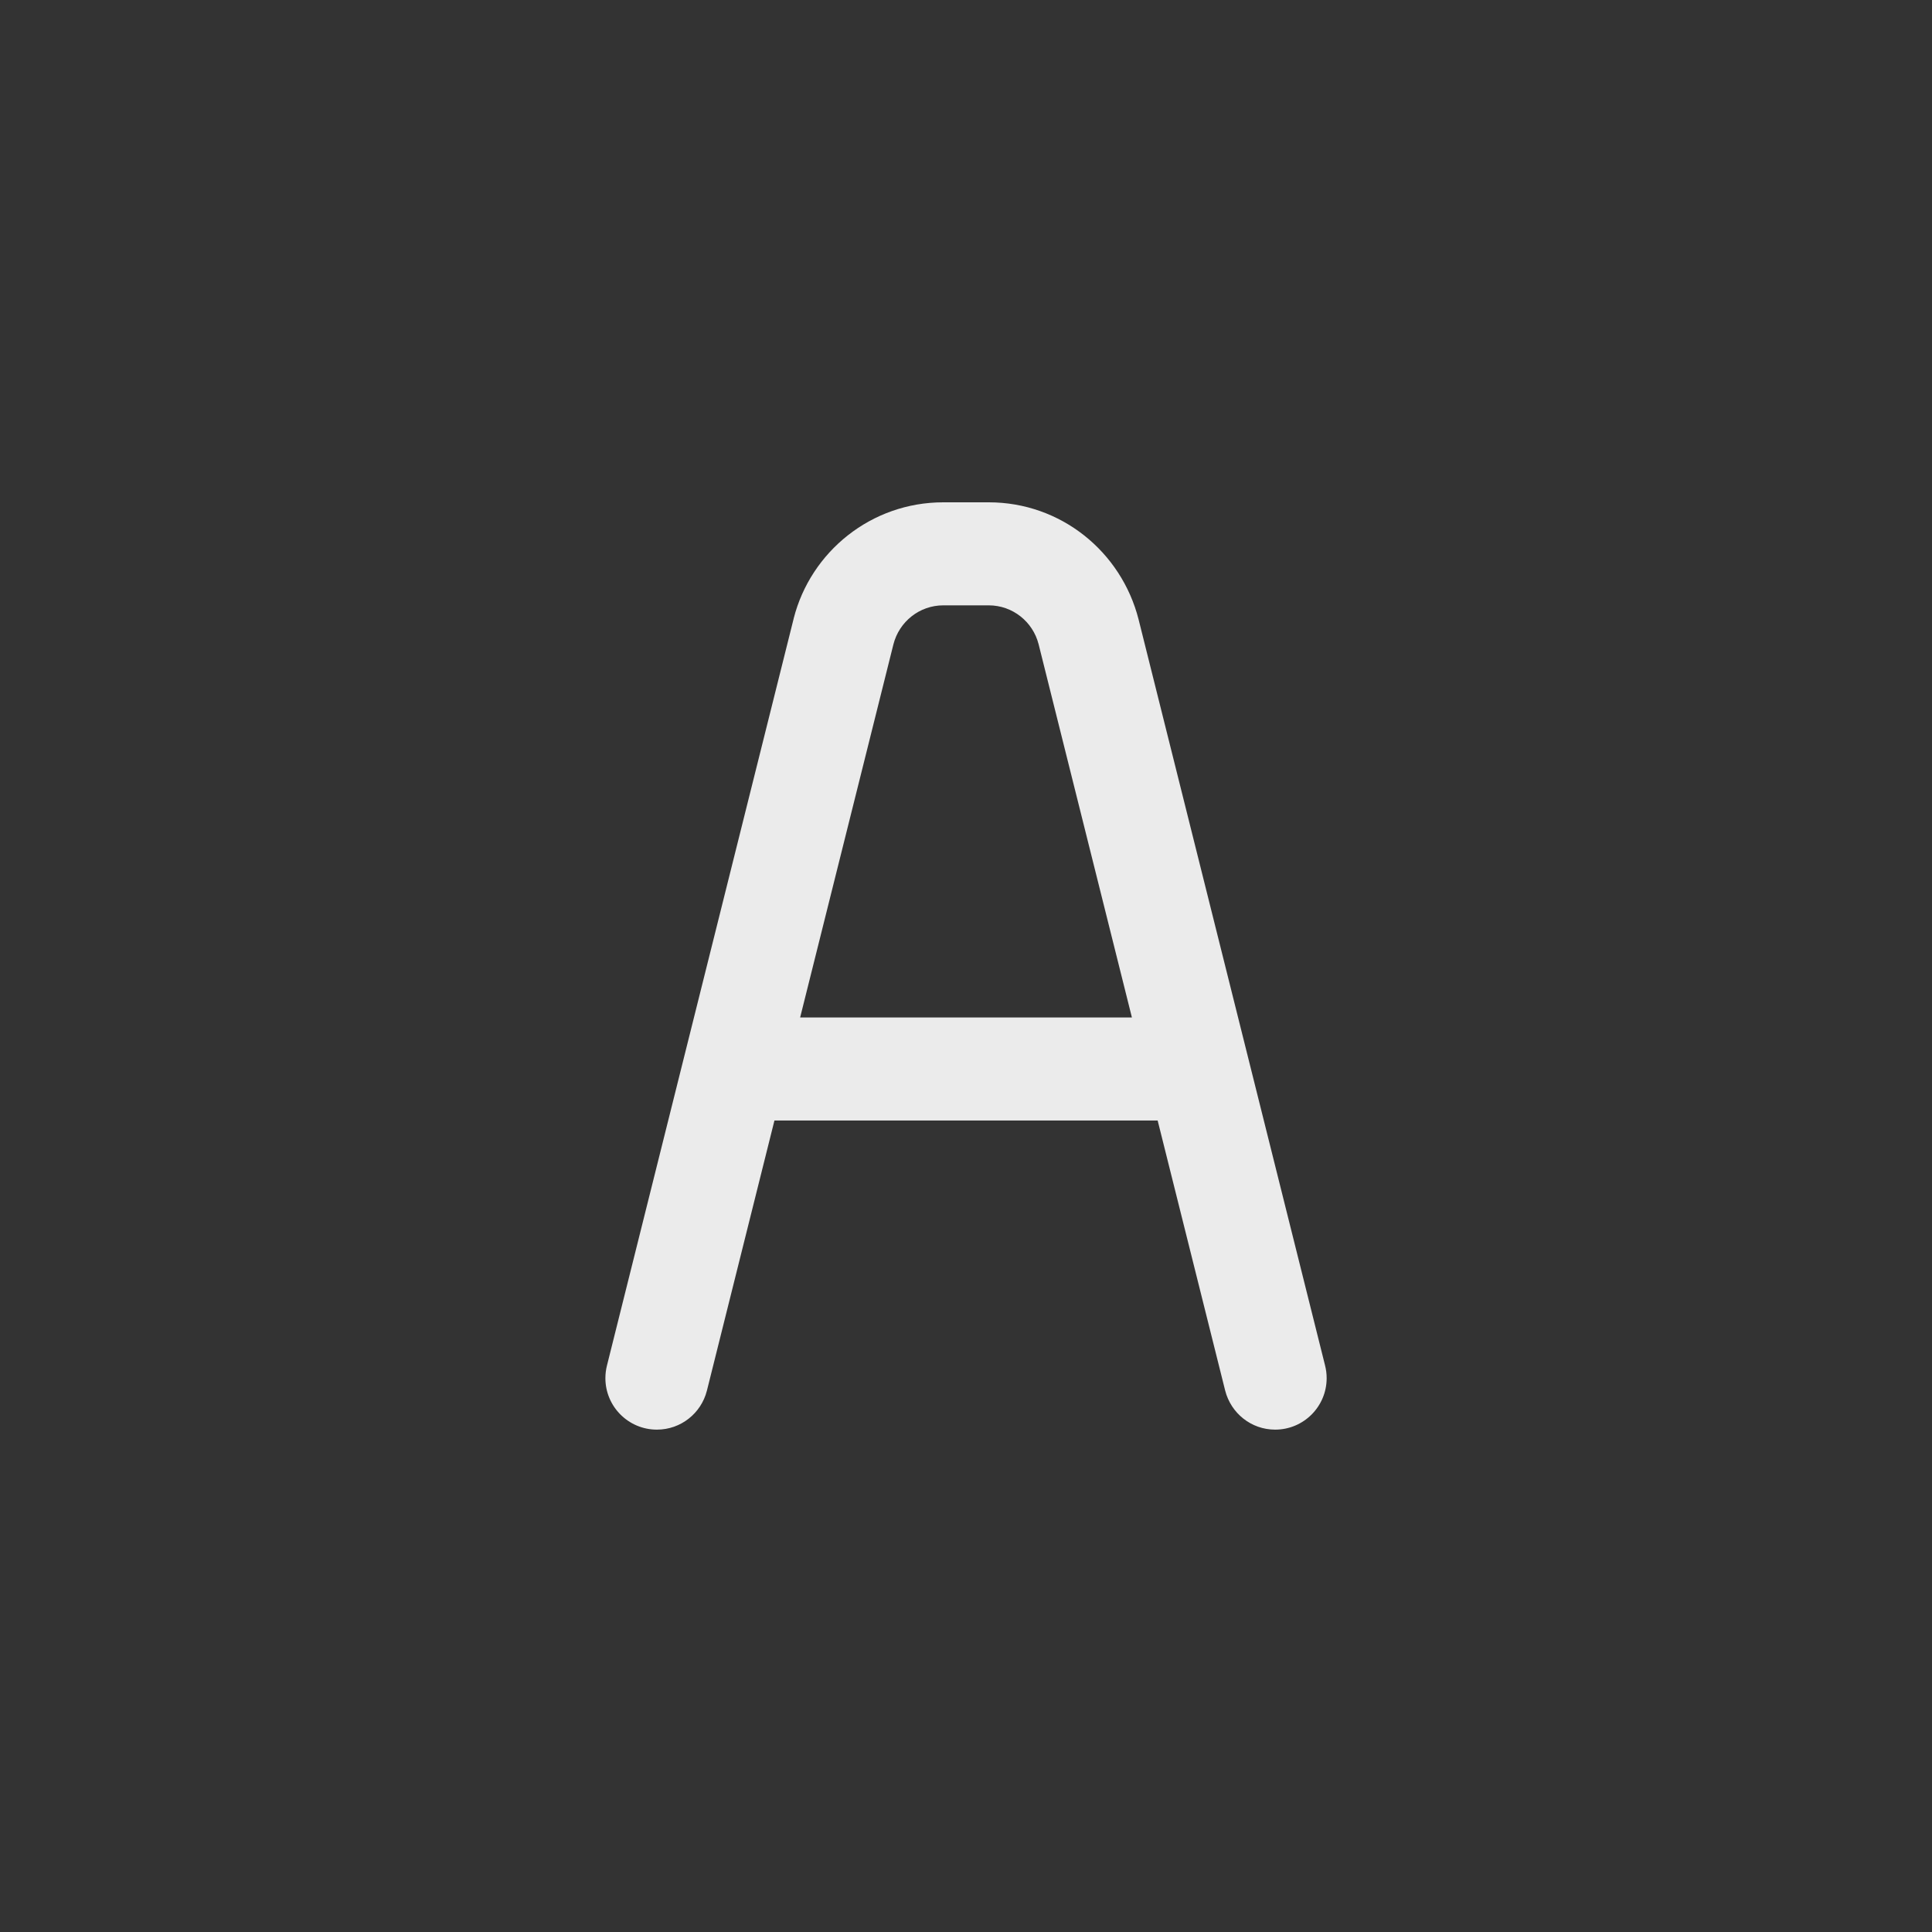 <!-- Generated by IcoMoon.io -->
<svg version="1.1" xmlns="http://www.w3.org/2000/svg" width="40" height="40" viewBox="0 0 40 40">
<rect x="0" y="0" width="40" height="40" fill="#333333" stroke="none"/>
<title>ul-letter-english-a</title>
<path fill="#ebebeb" d="M27.435 28.274l-3.862-15.45c-0.358-1.403-1.61-2.424-3.101-2.424-0.002 0-0.002 0-0.004 0h-0.935c-0.001 0-0.002 0-0.004 0-1.491 0-2.743 1.021-3.096 2.402l-0.005 0.022-3.862 15.45c-0.020 0.078-0.032 0.167-0.032 0.259 0 0.589 0.478 1.066 1.066 1.066 0.498 0 0.915-0.34 1.034-0.801l0.002-0.007 1.398-5.592h7.934l1.398 5.592c0.12 0.468 0.538 0.808 1.035 0.808 0.589 0 1.066-0.478 1.066-1.066 0-0.092-0.012-0.181-0.034-0.266l0.002 0.007zM16.566 21.066l1.931-7.725c0.119-0.468 0.537-0.808 1.034-0.808 0.001 0 0.001 0 0.002 0h0.935c0.001 0 0.001 0 0.002 0 0.497 0 0.914 0.341 1.032 0.801l0.002 0.007 1.931 7.725z"></path>
</svg>
